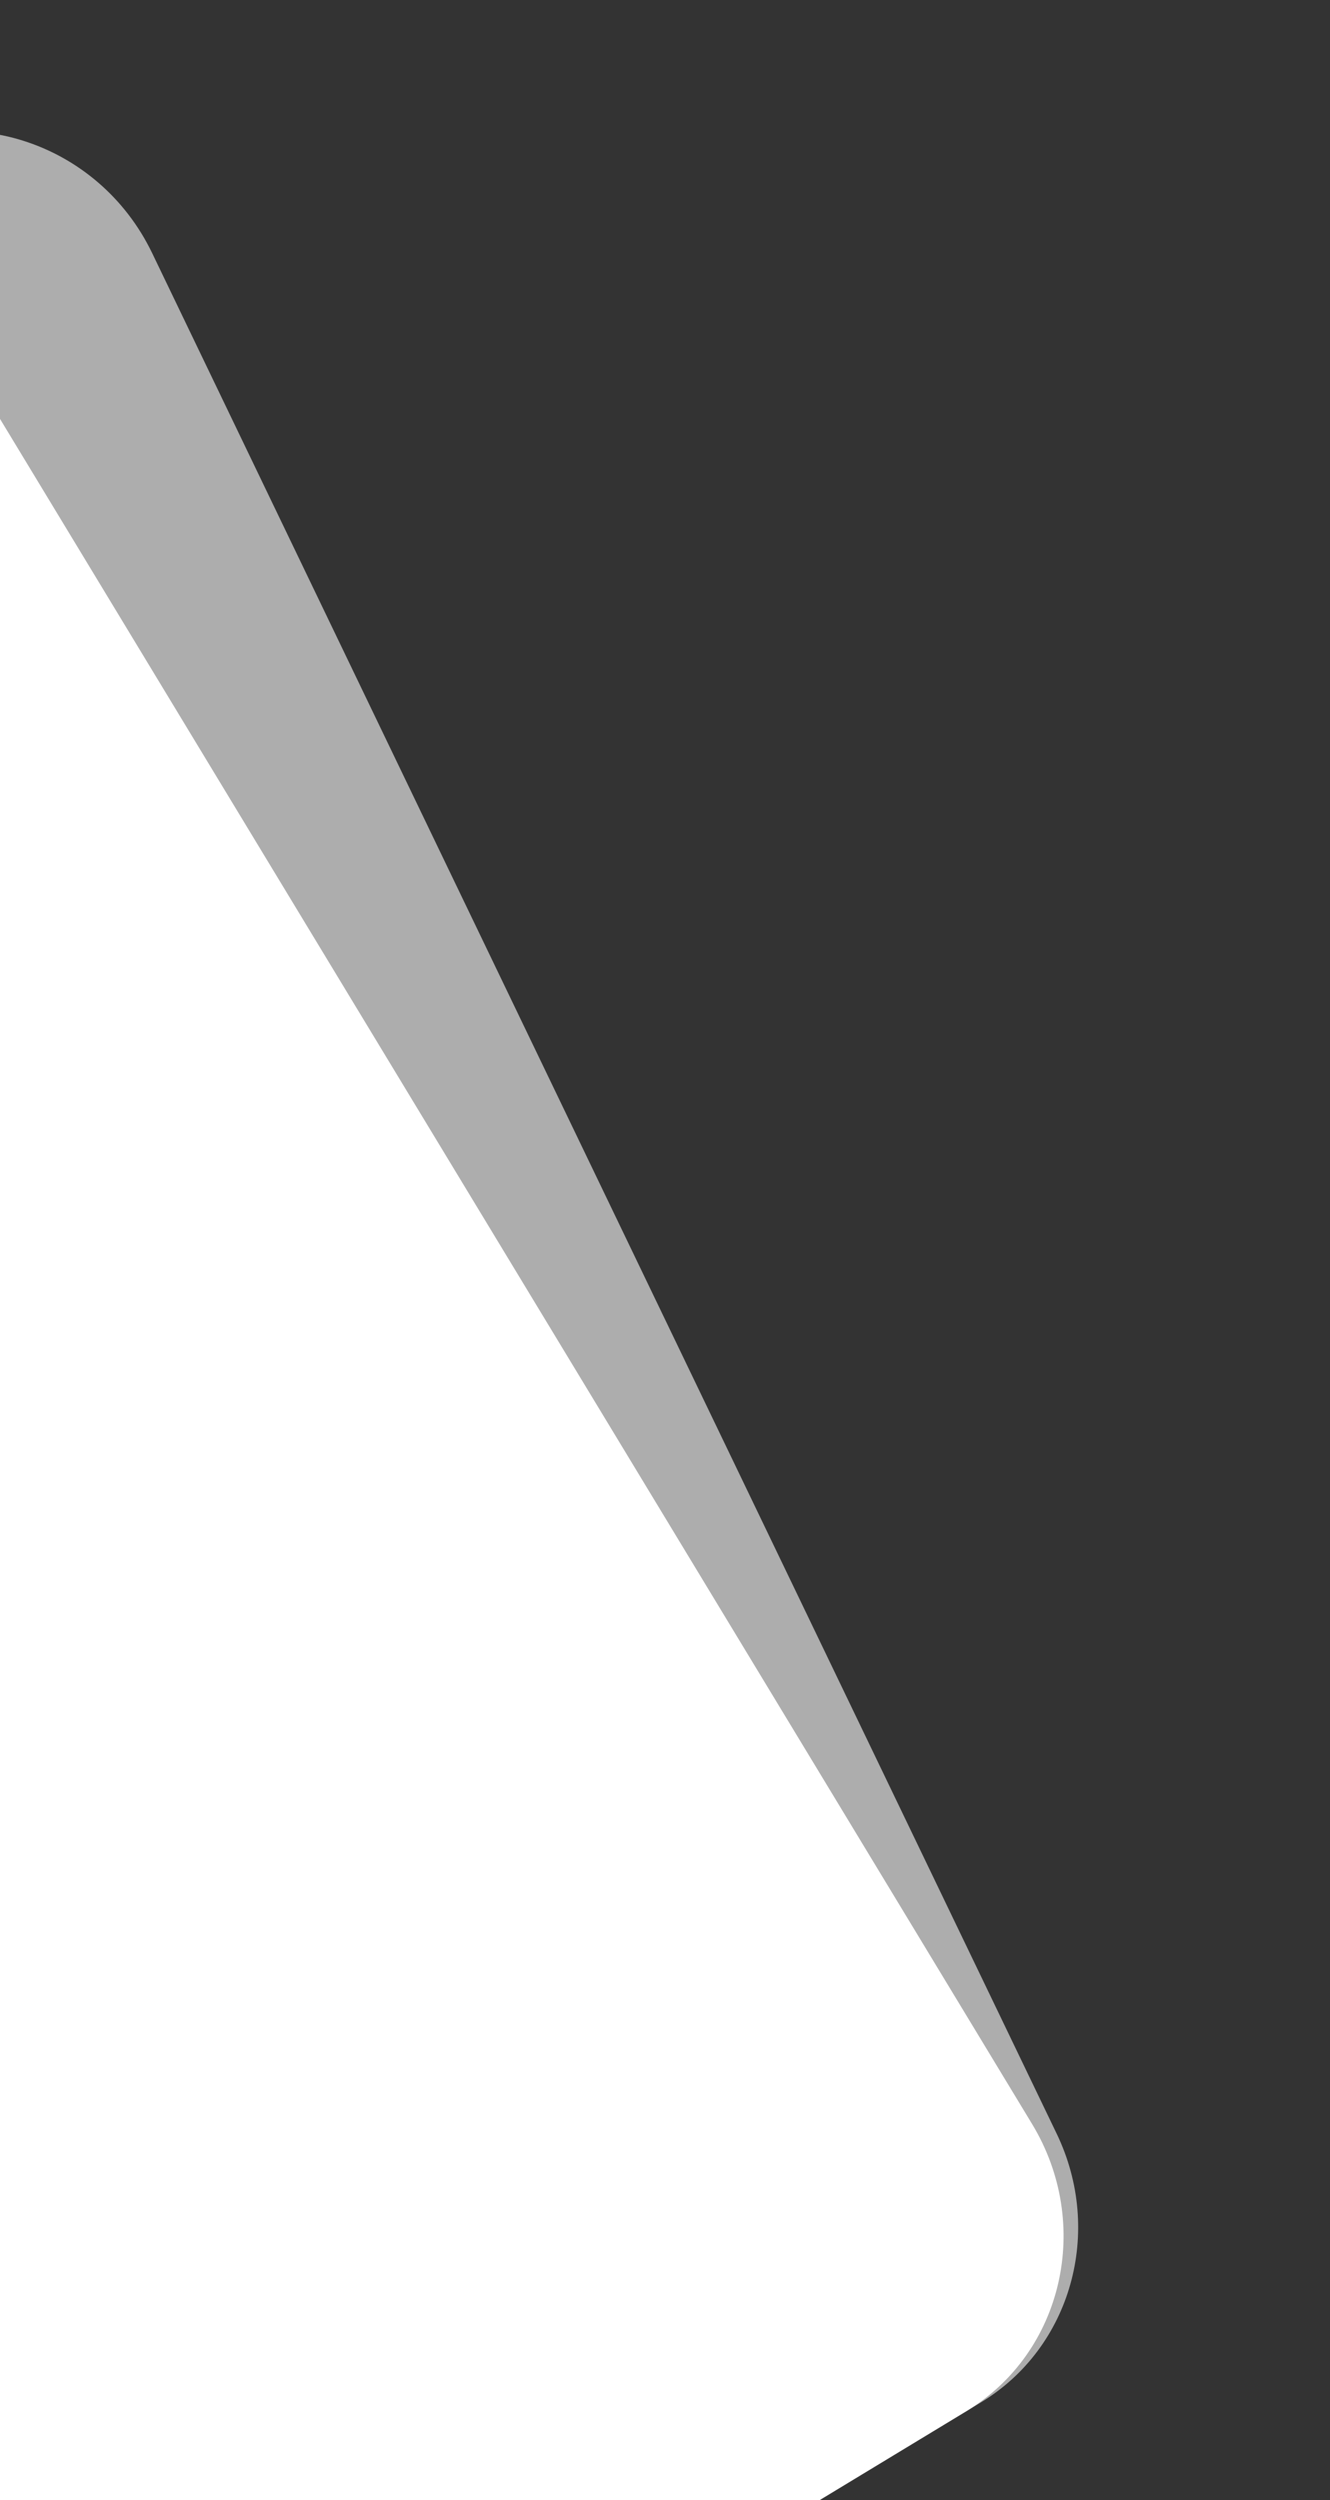 <svg width="190" height="357" viewBox="0 0 190 357" fill="none" xmlns="http://www.w3.org/2000/svg">
  <rect x="0" y="0" width="190" height="357" fill="#333333" stroke="none"/>
  <path opacity="0.6"
    d="M-291.121 218.633C-297.847 204.655 -293.185 188.08 -280.338 180.3L-20.317 22.838C-5.533 13.885 14.005 20.073 21.746 36.159L150.956 304.672C157.683 318.651 153.021 335.226 140.174 343.006L-119.847 500.468C-134.631 509.421 -154.17 503.233 -161.911 487.147L-291.121 218.633Z"
    fill="white" />
  <path
    d="M-321.354 229.927C-329.995 215.658 -325.8 197.309 -311.983 188.942L-51.513 31.208C-37.697 22.841 -19.492 27.625 -10.851 41.894L147.445 303.292C156.086 317.561 151.89 335.911 138.074 344.277L-122.396 502.011C-136.212 510.378 -154.418 505.594 -163.058 491.325L-321.354 229.927Z"
    fill="white" />
</svg>
  
